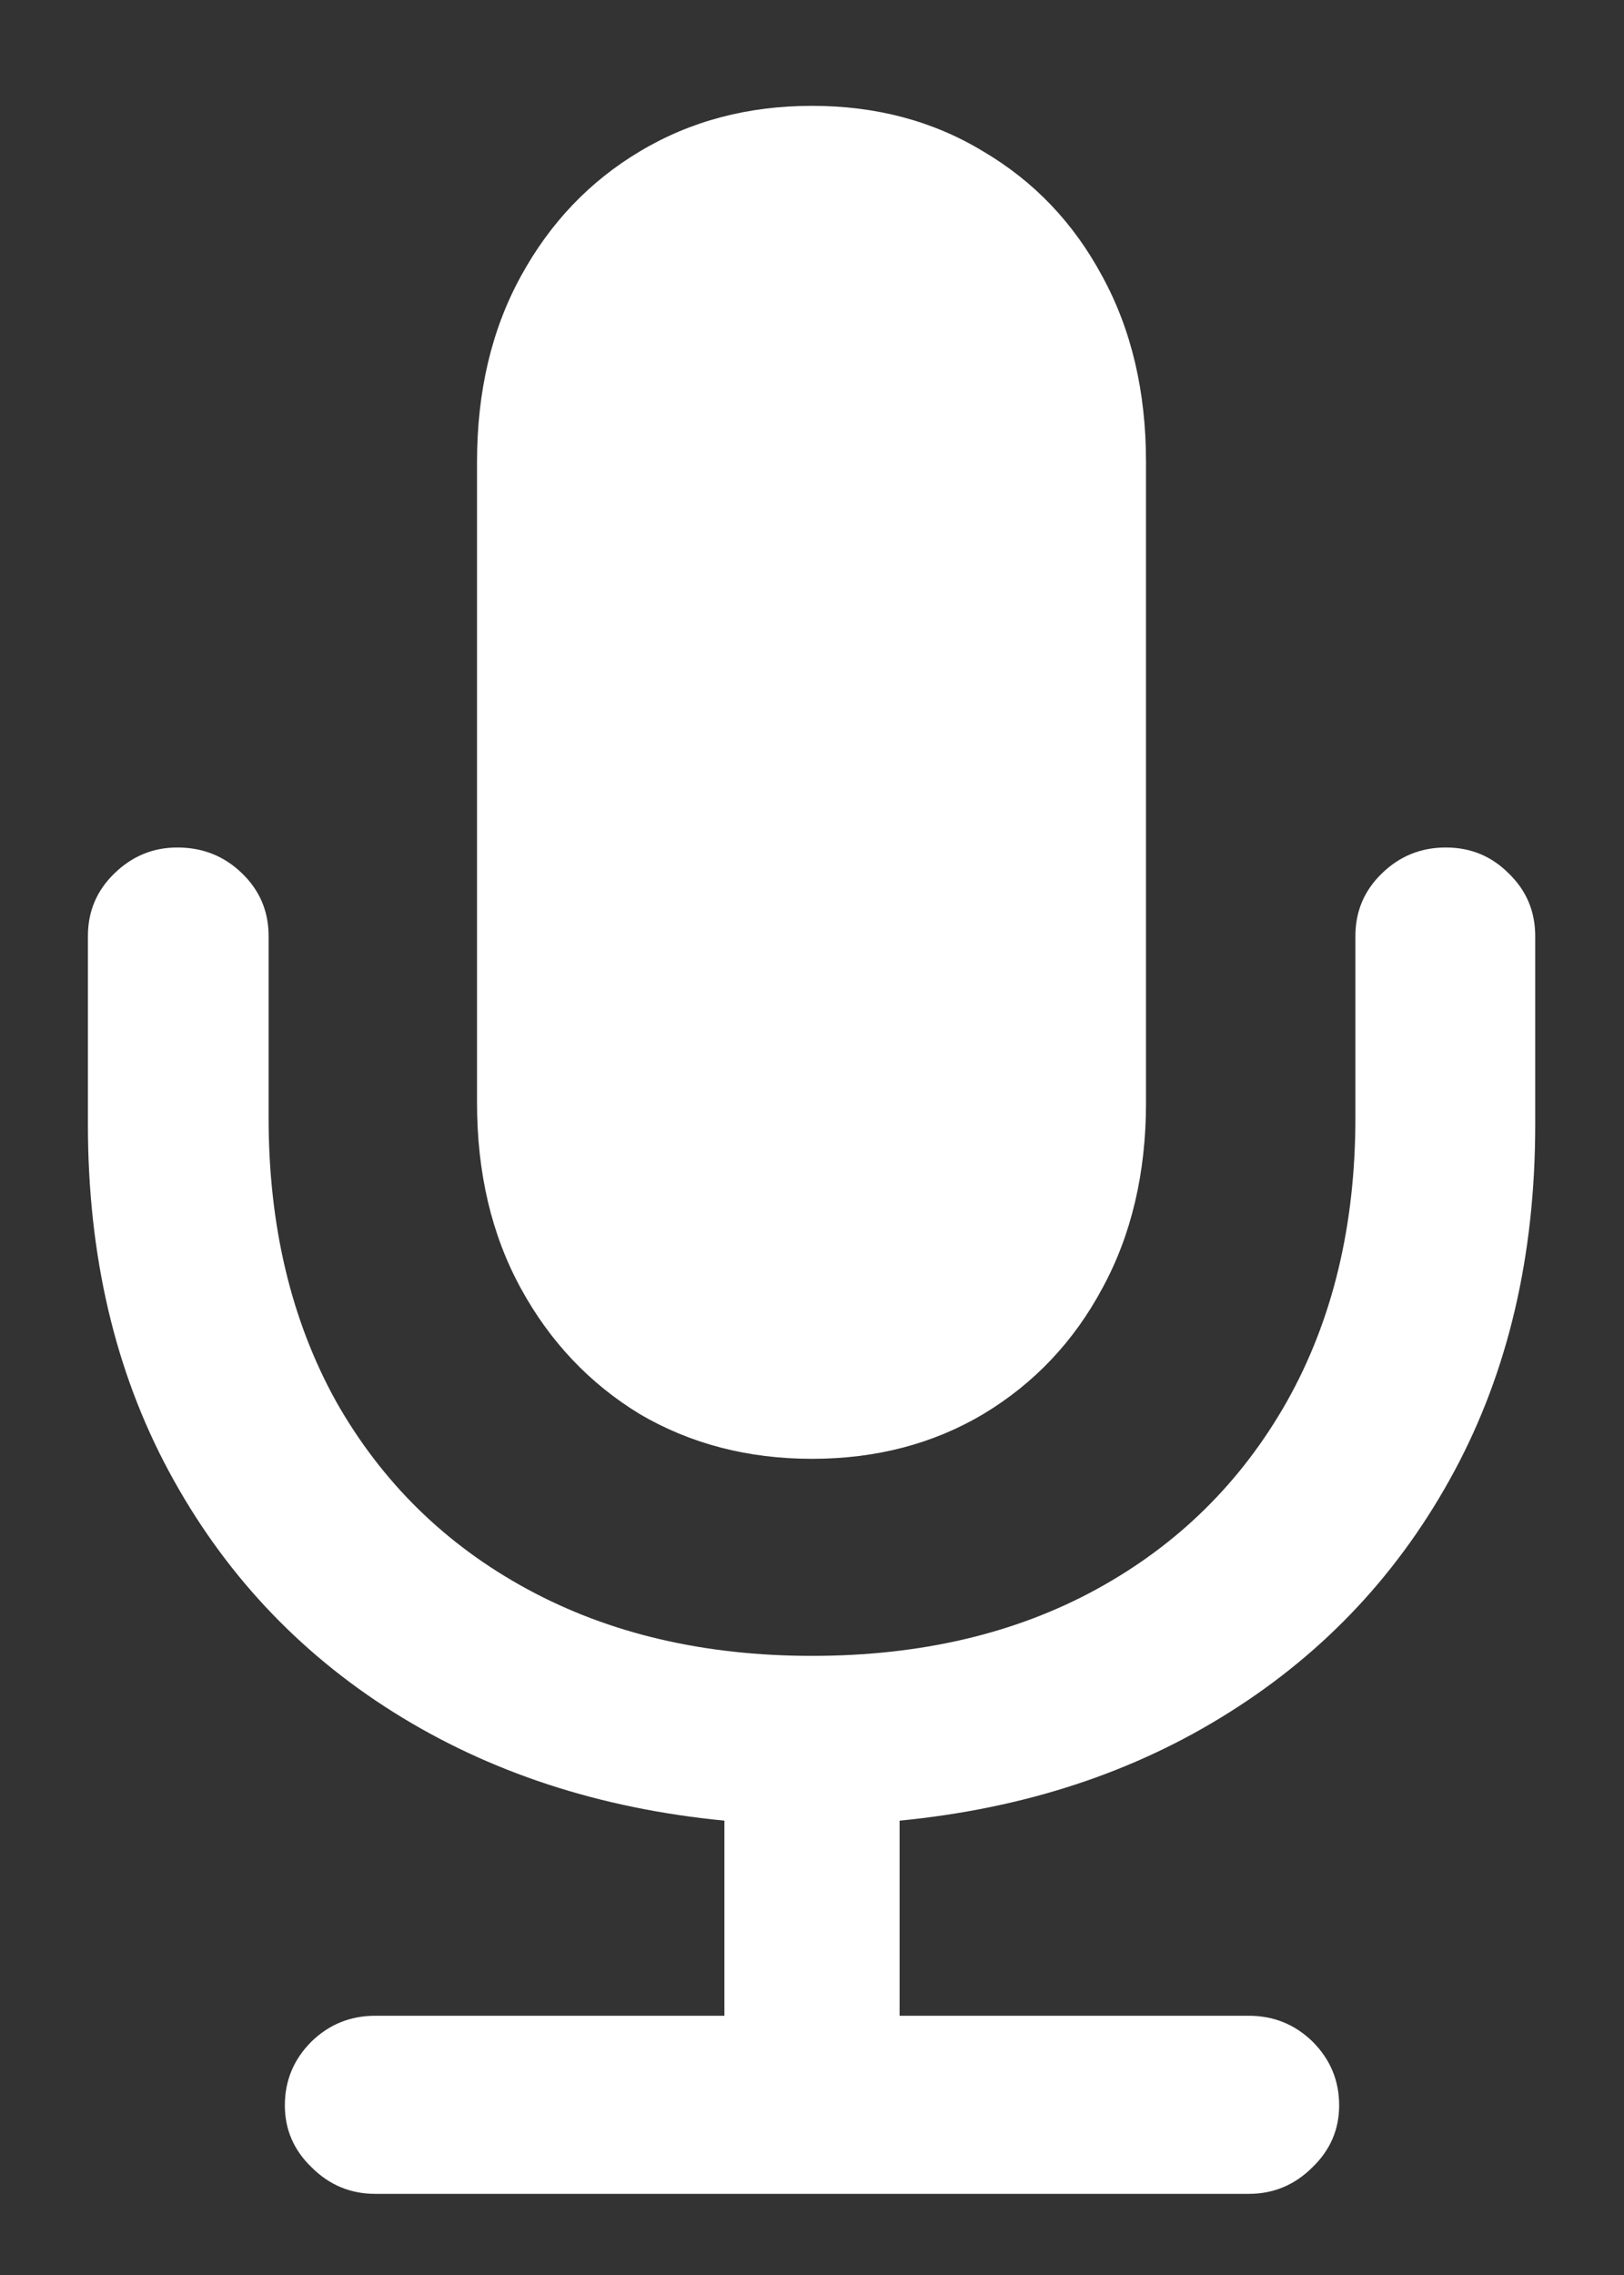 <svg width="15" height="21" viewBox="0 0 15 21" fill="none" xmlns="http://www.w3.org/2000/svg">
<rect x="0" y="0" width="15" height="21" fill="#333333" stroke="none"/>
<path d="M0.812 10.381V8.641C0.812 8.412 0.894 8.219 1.058 8.061C1.222 7.902 1.415 7.823 1.638 7.823C1.872 7.823 2.071 7.902 2.235 8.061C2.399 8.219 2.481 8.412 2.481 8.641V10.319C2.481 11.315 2.689 12.188 3.105 12.938C3.527 13.683 4.116 14.26 4.872 14.67C5.628 15.08 6.504 15.285 7.5 15.285C8.502 15.285 9.378 15.08 10.128 14.67C10.878 14.26 11.464 13.683 11.886 12.938C12.308 12.188 12.519 11.315 12.519 10.319V8.641C12.519 8.412 12.601 8.219 12.765 8.061C12.929 7.902 13.125 7.823 13.354 7.823C13.582 7.823 13.775 7.902 13.934 8.061C14.098 8.219 14.18 8.412 14.18 8.641V10.381C14.18 11.588 13.931 12.654 13.433 13.58C12.935 14.506 12.243 15.247 11.358 15.804C10.479 16.36 9.463 16.694 8.309 16.806V18.607H11.534C11.763 18.607 11.959 18.686 12.123 18.845C12.287 19.009 12.369 19.205 12.369 19.434C12.369 19.656 12.287 19.847 12.123 20.005C11.959 20.169 11.763 20.251 11.534 20.251H3.466C3.237 20.251 3.041 20.169 2.877 20.005C2.713 19.847 2.631 19.656 2.631 19.434C2.631 19.205 2.713 19.009 2.877 18.845C3.041 18.686 3.237 18.607 3.466 18.607H6.691V16.806C5.537 16.694 4.518 16.36 3.633 15.804C2.748 15.247 2.057 14.506 1.559 13.58C1.061 12.654 0.812 11.588 0.812 10.381ZM7.5 13.466C6.908 13.466 6.378 13.328 5.909 13.053C5.446 12.771 5.08 12.385 4.811 11.893C4.541 11.4 4.406 10.829 4.406 10.179V4.264C4.406 3.613 4.541 3.042 4.811 2.55C5.08 2.058 5.446 1.674 5.909 1.398C6.378 1.117 6.908 0.977 7.5 0.977C8.092 0.977 8.619 1.117 9.082 1.398C9.551 1.674 9.917 2.058 10.181 2.55C10.45 3.042 10.585 3.613 10.585 4.264V10.179C10.585 10.829 10.45 11.4 10.181 11.893C9.917 12.385 9.551 12.771 9.082 13.053C8.619 13.328 8.092 13.466 7.5 13.466Z" fill="white"/>
</svg>
